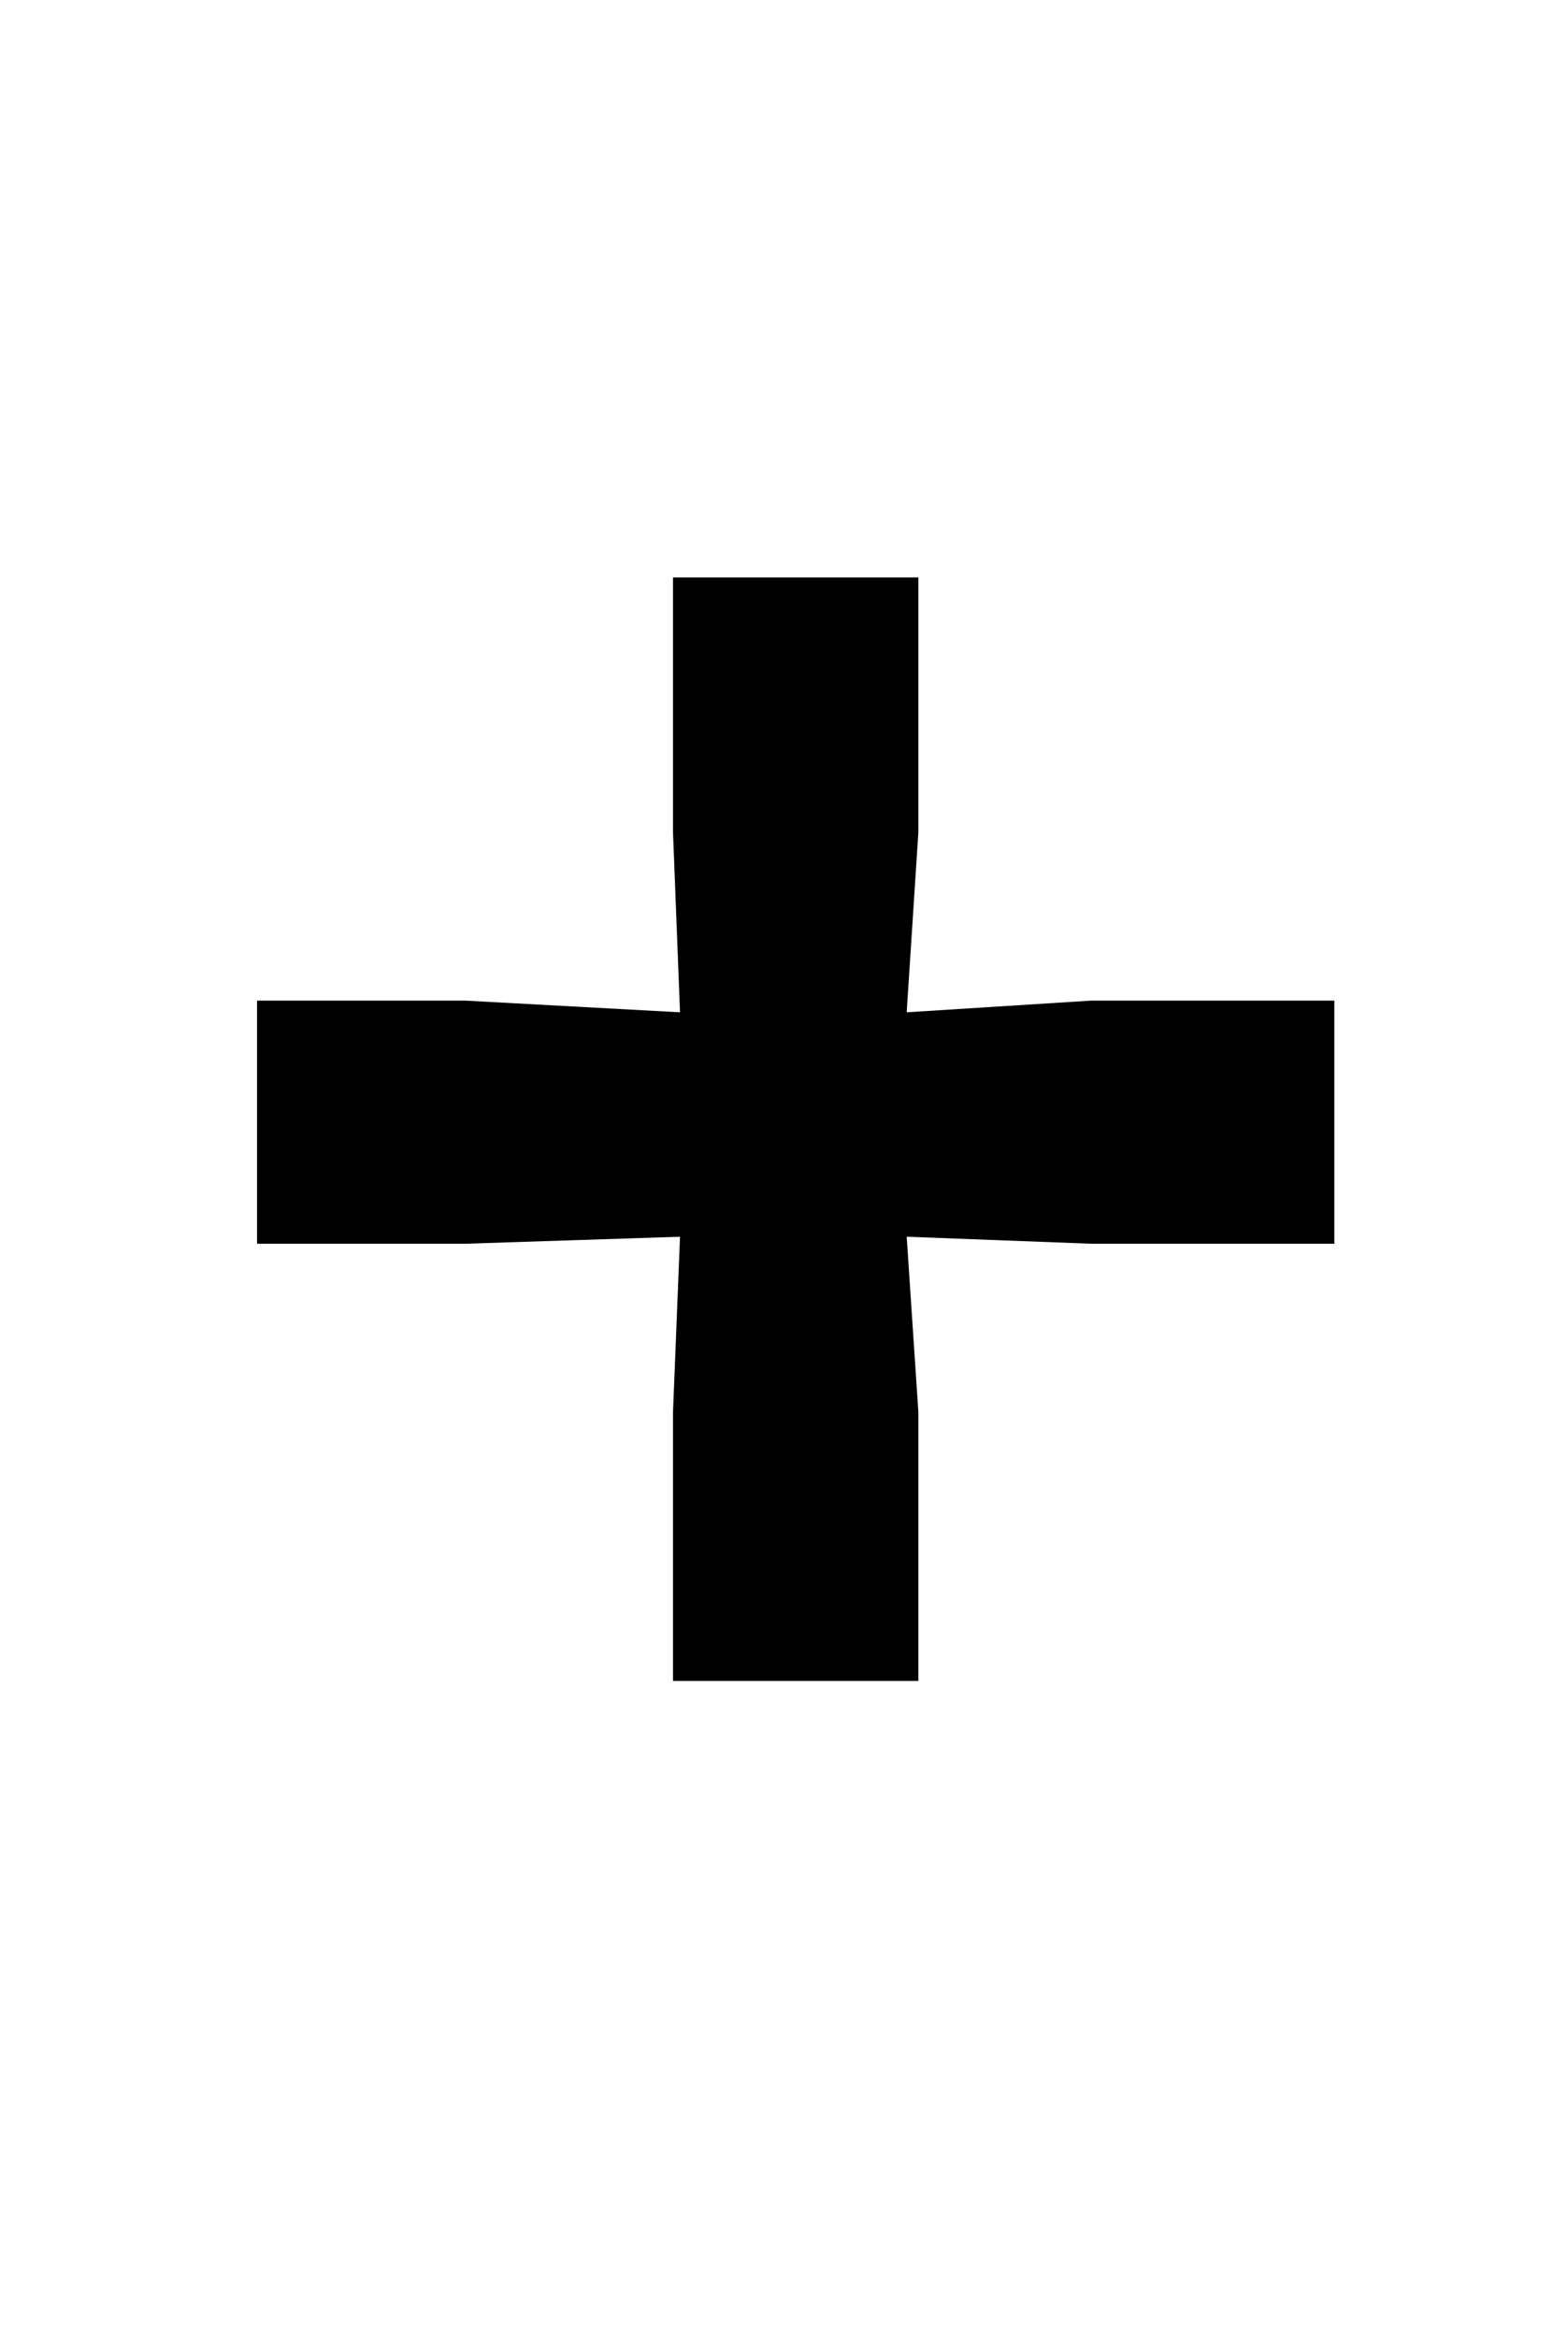 <?xml version="1.0" standalone="no"?>
<!DOCTYPE svg PUBLIC "-//W3C//DTD SVG 1.1//EN" "http://www.w3.org/Graphics/SVG/1.1/DTD/svg11.dtd" >
<svg xmlns="http://www.w3.org/2000/svg" xmlns:xlink="http://www.w3.org/1999/xlink" version="1.1" viewBox="-10 0 671 1000">
  <g transform="matrix(1 0 0 -1 0 800)">
   <path fill="currentColor"
d="M281 367l-3 77v109h105v-109l-5 -77l79 5h104v-104h-104l-79 3l5 -75v-115h-105v115l3 75l-92 -3h-89v104h89z" />
  </g>

</svg>
